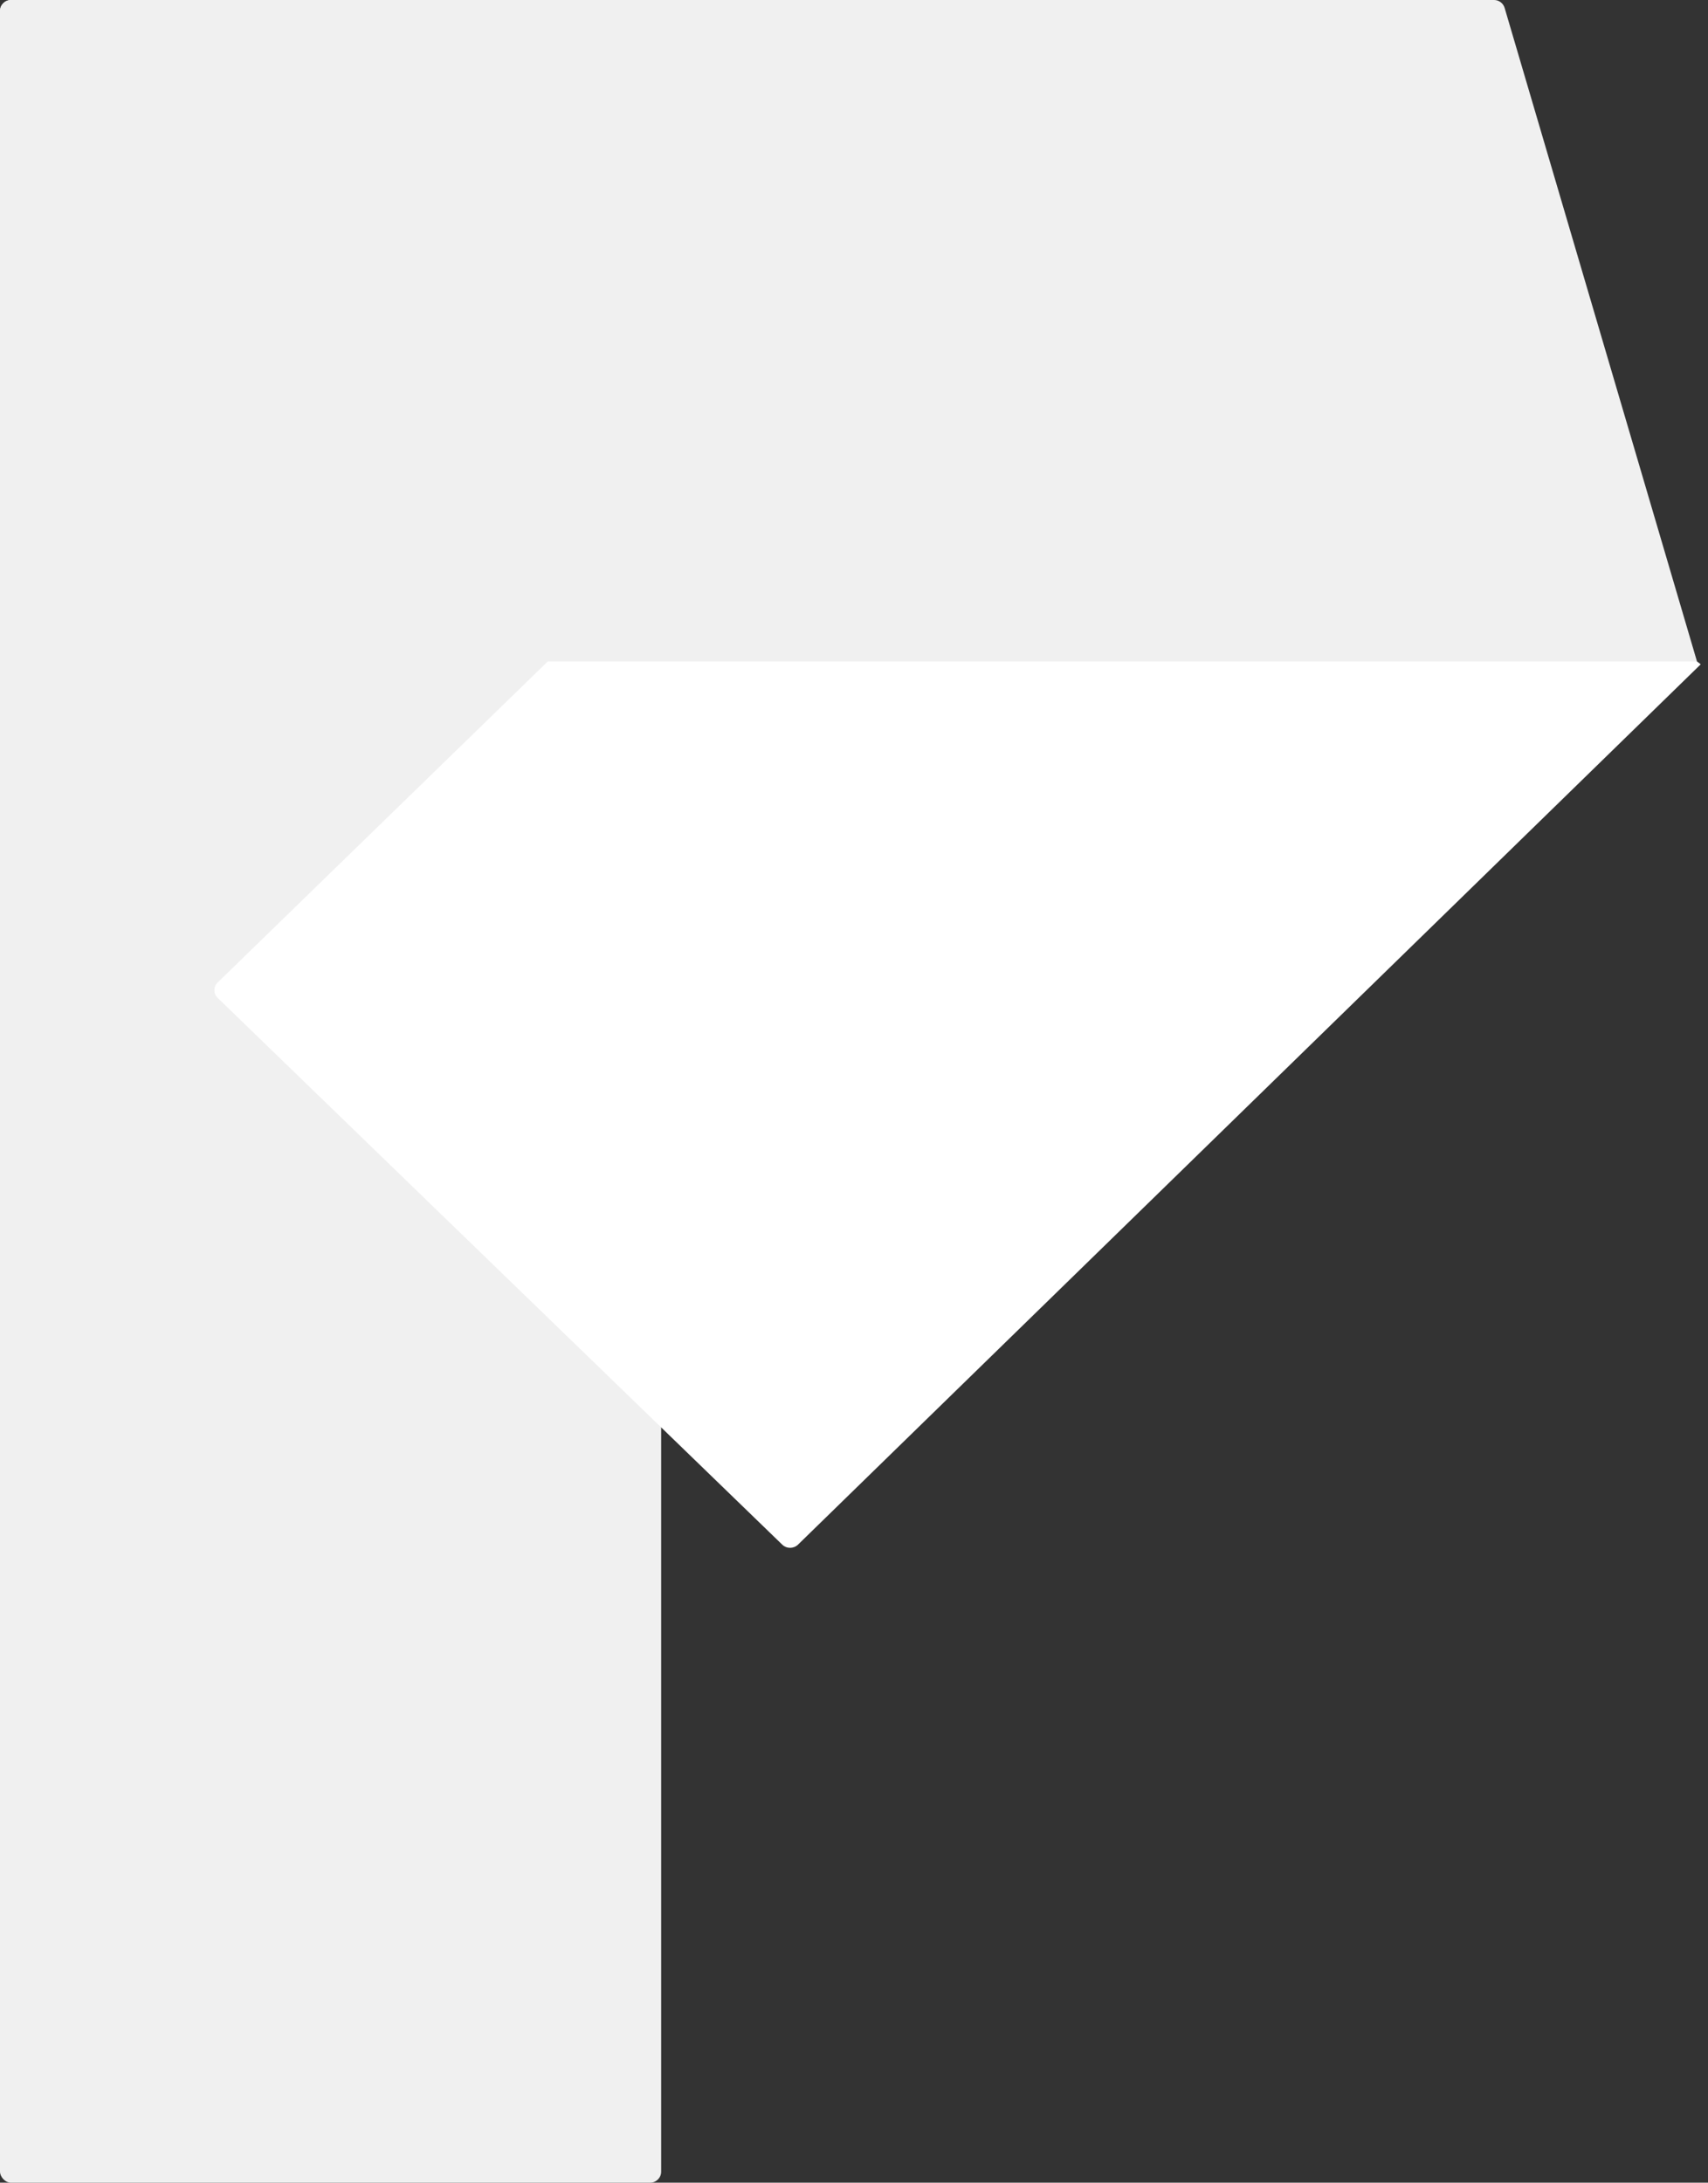 <svg width="155" height="198" viewBox="0 0 155 198" fill="none" xmlns="http://www.w3.org/2000/svg">
<rect x="0" y="0" width="155" height="198" fill="#333333" stroke="none"/>
<rect width="60" height="198" rx="1" fill="#F0F0F0"/>
<path d="M154.341 60.261L72.419 140.119C72.025 140.503 71.385 140.504 70.989 140.121L19.755 90.525C19.357 90.139 19.356 89.512 19.753 89.126L94.773 16.192C95.134 15.841 95.708 15.806 96.111 16.112L154.341 60.261Z" fill="white"/>
<path d="M154 60H0V1C0 0.448 0.448 0 1 0H135.585C136.029 0 136.419 0.292 136.544 0.718L154 60Z" fill="#F0F0F0"/>
</svg>
